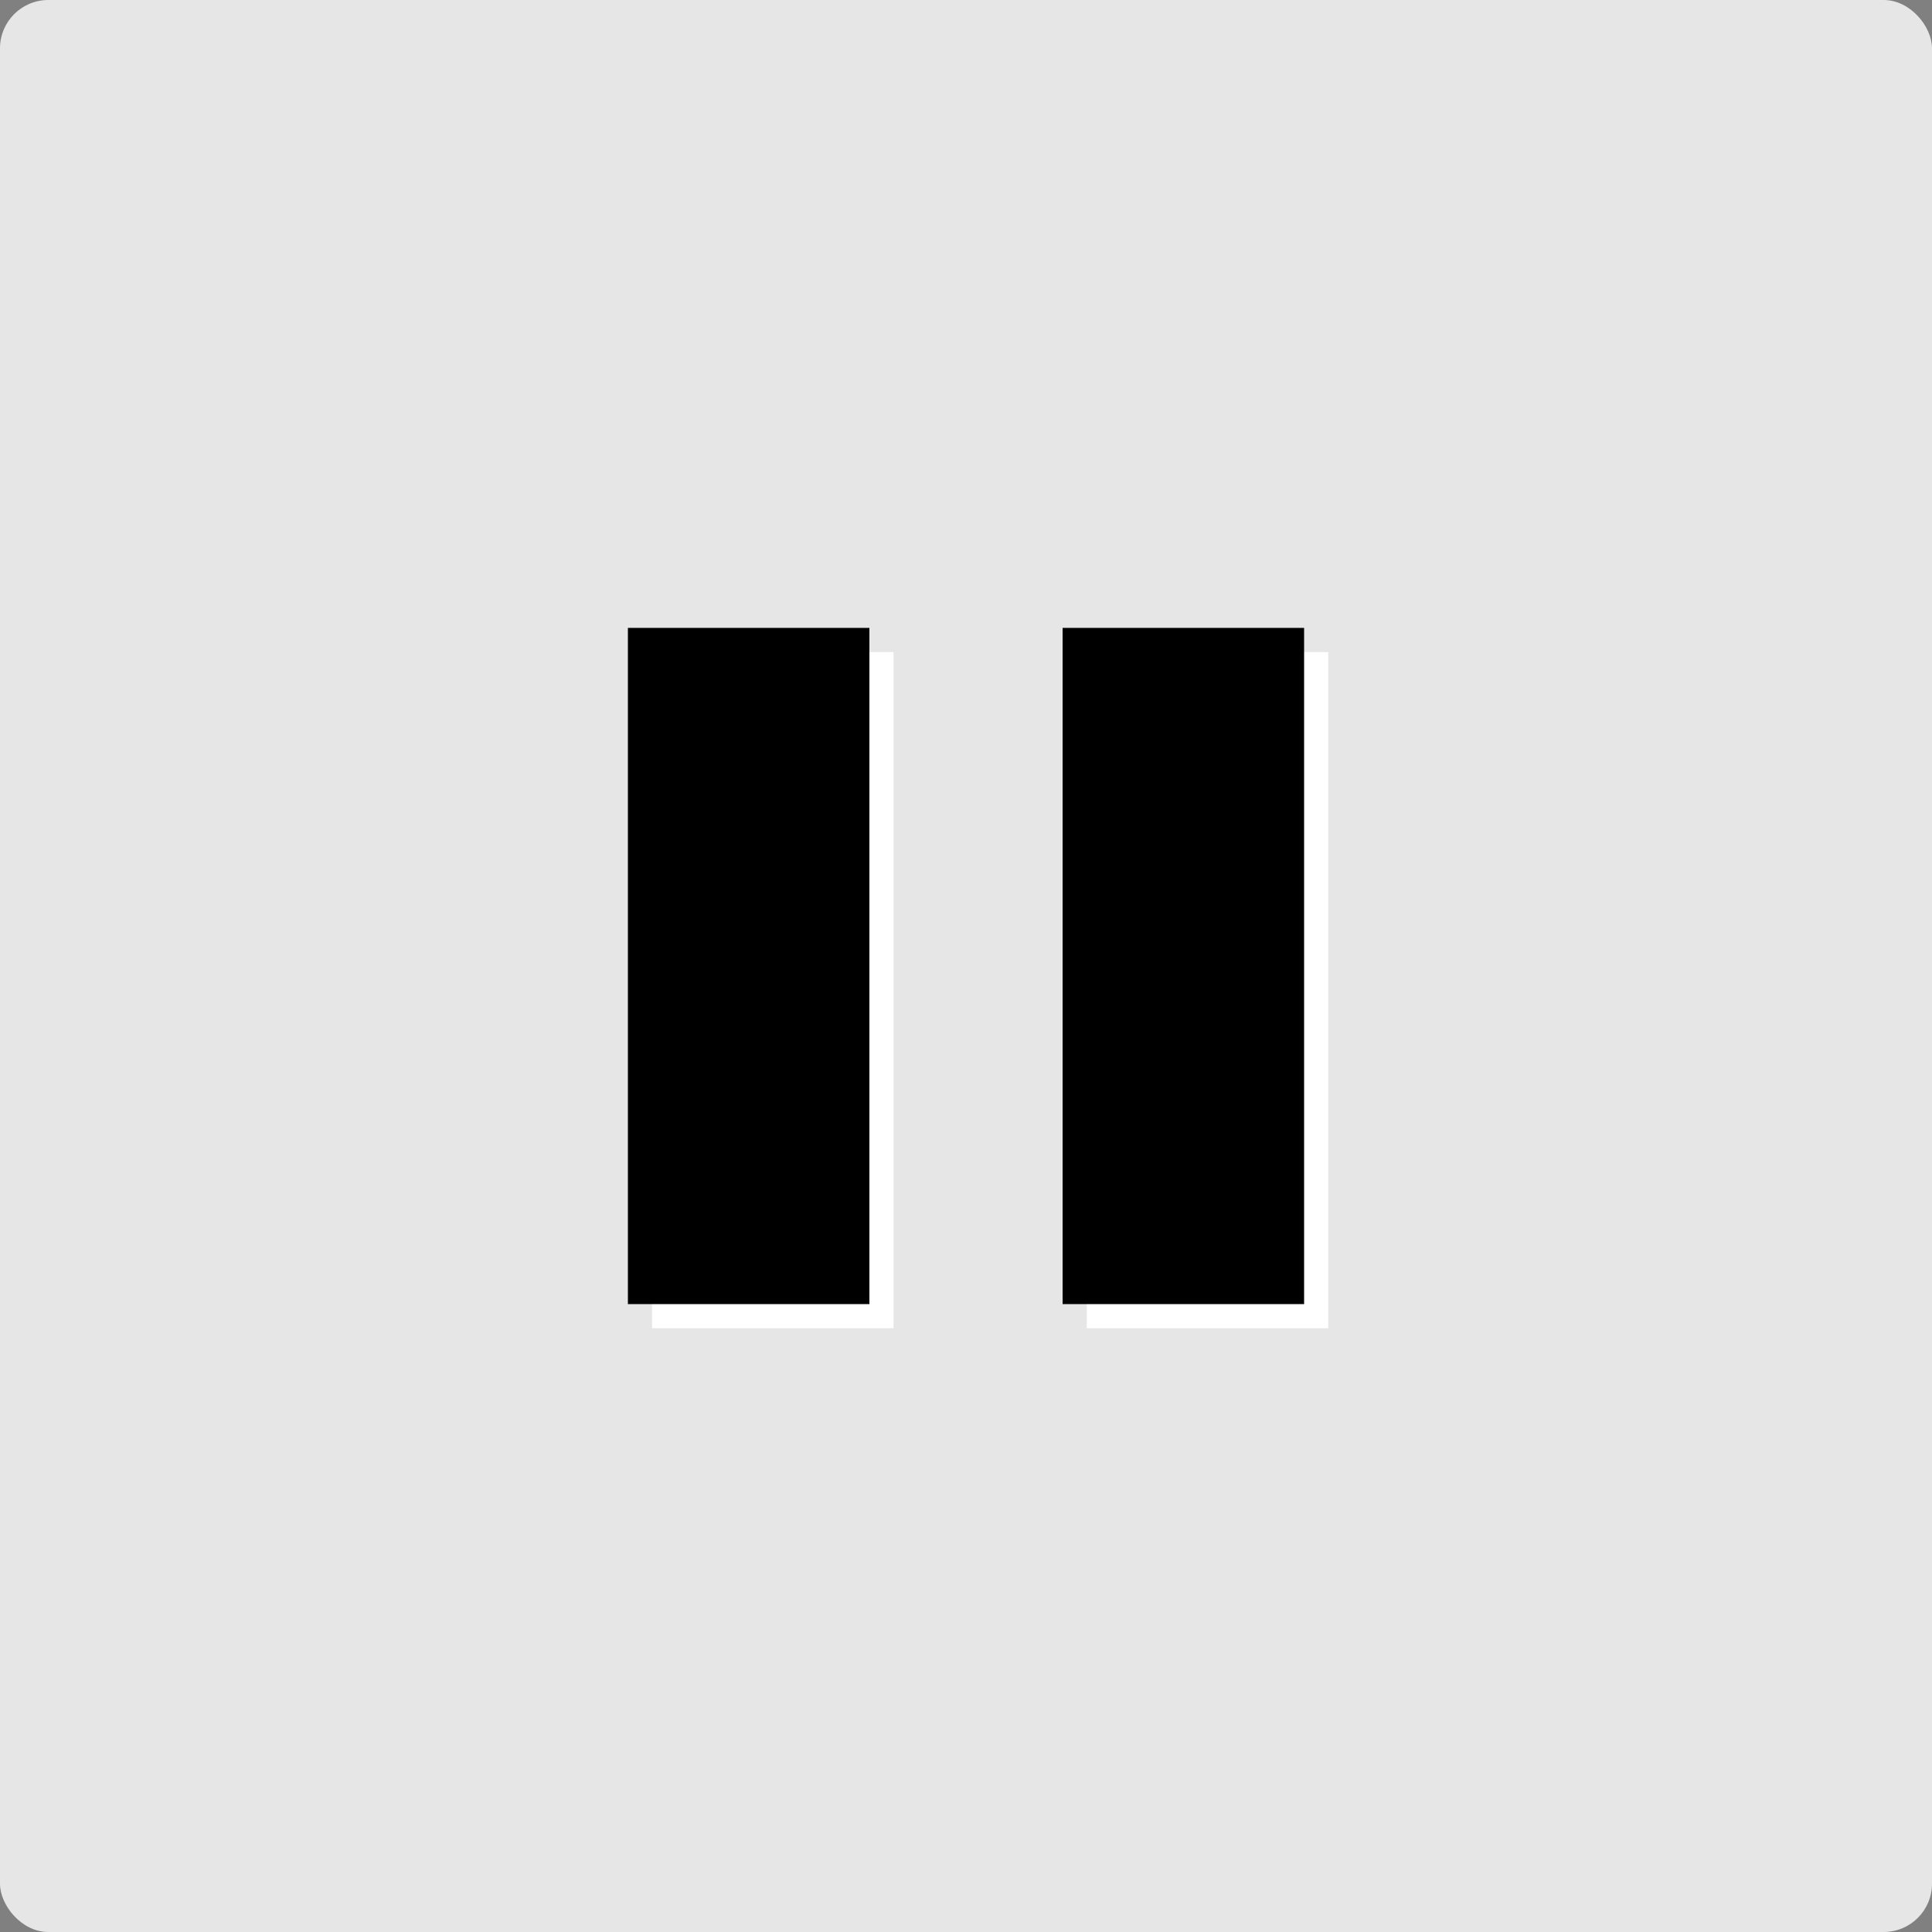 <svg version="1.1" xmlns="http://www.w3.org/2000/svg" xmlns:xlink="http://www.w3.org/1999/xlink" viewBox="-200 -200 400 400" preserveAspectRatio="xMidYMid meet" style="stroke:none">
<rect x="-200" y="-200" width="400" height="400" fill="#808080" stroke="none"/>
<defs>
	<!-- <path id="rr" d="M-70 -70 H 70 V 70 H -70 Z"/> -->
	<path id="rr" d="M-70 -70 h 50 v 140 h -50 Z M20 -70 h 50 v 140 h -50 Z"/>
</defs>
<rect x="-200" y="-200" width="400" height="400" rx="10" style="fill:#fff;fill-opacity:0.8"/>
<use xlink:href="#rr" style="fill:#fff" transform="translate(5 5)"/>
<use xlink:href="#rr" style="fill:#000"/>
</svg>

